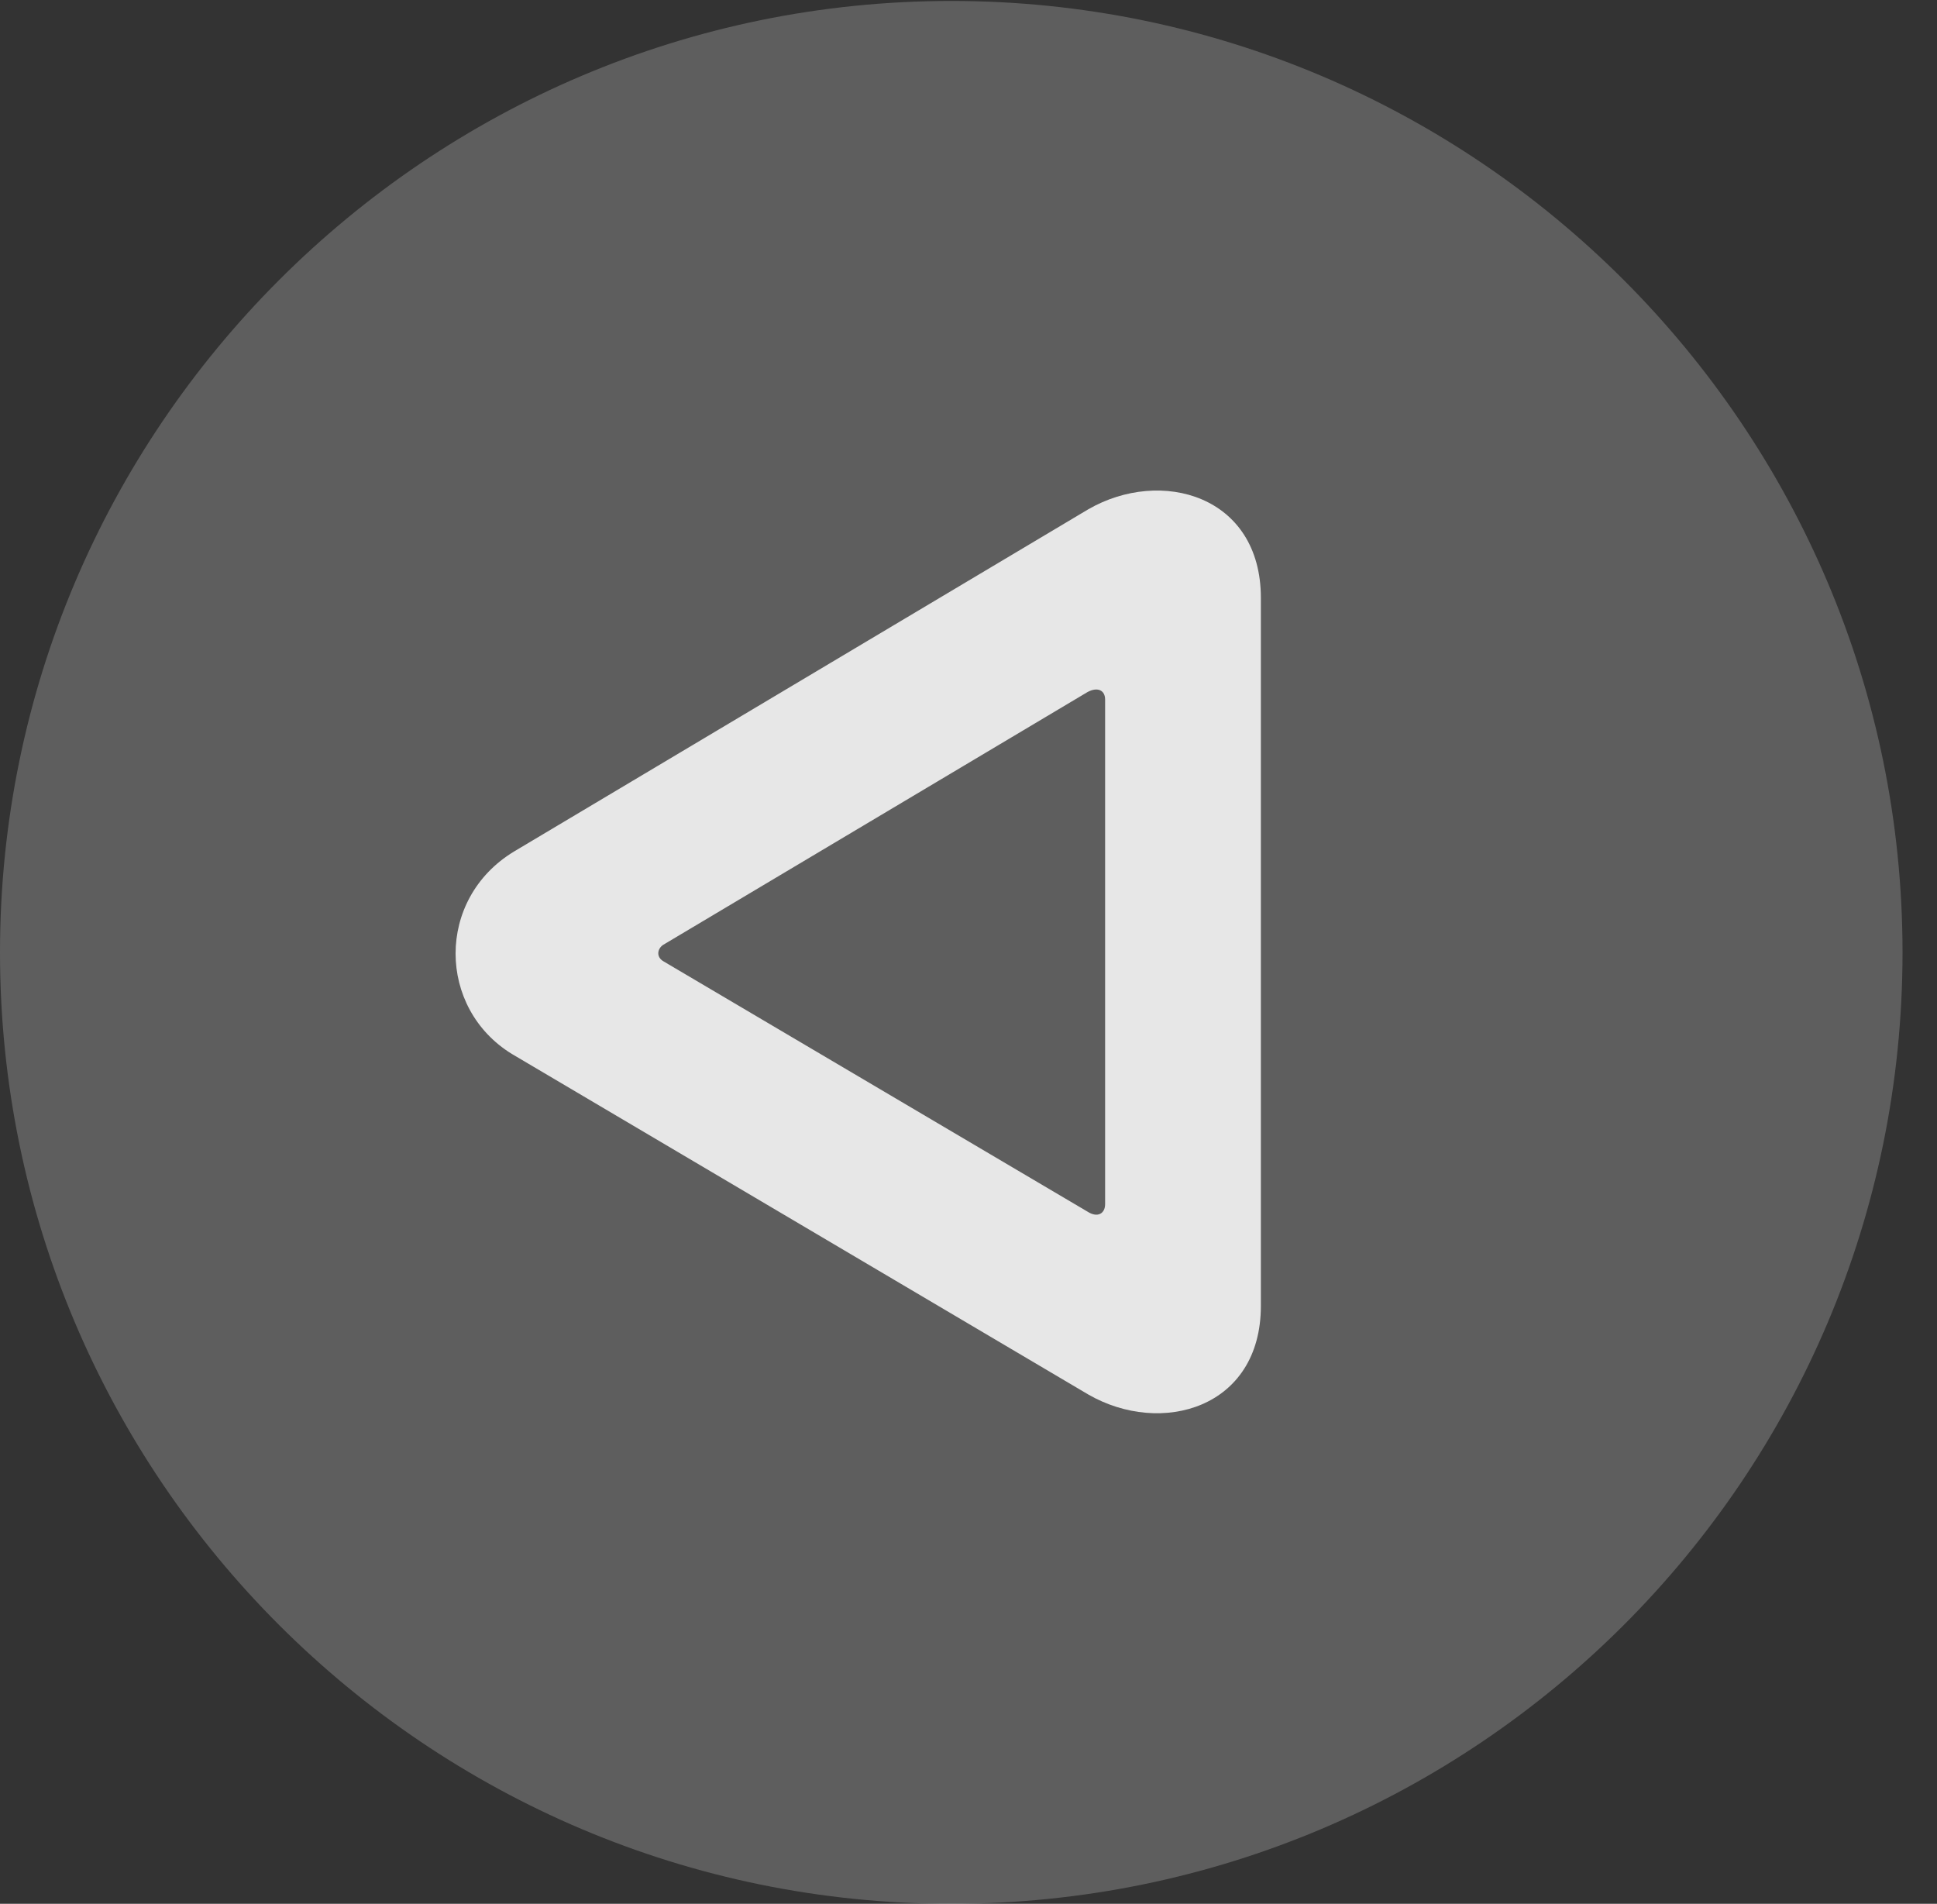 <?xml version="1.0" encoding="UTF-8"?>
<!--Generator: Apple Native CoreSVG 341-->
<!DOCTYPE svg
PUBLIC "-//W3C//DTD SVG 1.1//EN"
       "http://www.w3.org/Graphics/SVG/1.1/DTD/svg11.dtd">
<svg version="1.1" xmlns="http://www.w3.org/2000/svg" xmlns:xlink="http://www.w3.org/1999/xlink" viewBox="0 0 20.283 19.932">
 <rect x="0" y="0" width="20.283" height="19.932" fill="#333333" stroke="none"/>
 <g>
  <rect height="19.932" opacity="0" width="20.283" x="0" y="0"/>
  <path d="M9.961 19.932C15.459 19.932 19.922 15.469 19.922 9.971C19.922 4.482 15.459 0.01 9.961 0.01C4.473 0.01 0 4.482 0 9.971C0 15.469 4.473 19.932 9.961 19.932Z" fill="white" fill-opacity="0.212"/>
  <path d="M5.381 8.916L11.396 5.332C12.158 4.893 13.203 5.186 13.203 6.26L13.203 13.672C13.203 14.746 12.158 15.039 11.396 14.6L5.361 11.035C4.58 10.557 4.561 9.414 5.381 8.916ZM6.943 9.893C6.885 9.932 6.865 10.02 6.953 10.068L11.387 12.685C11.494 12.754 11.572 12.705 11.572 12.607L11.572 7.324C11.572 7.227 11.494 7.188 11.387 7.246Z" fill="white" fill-opacity="0.85"/>
 </g>
</svg>
